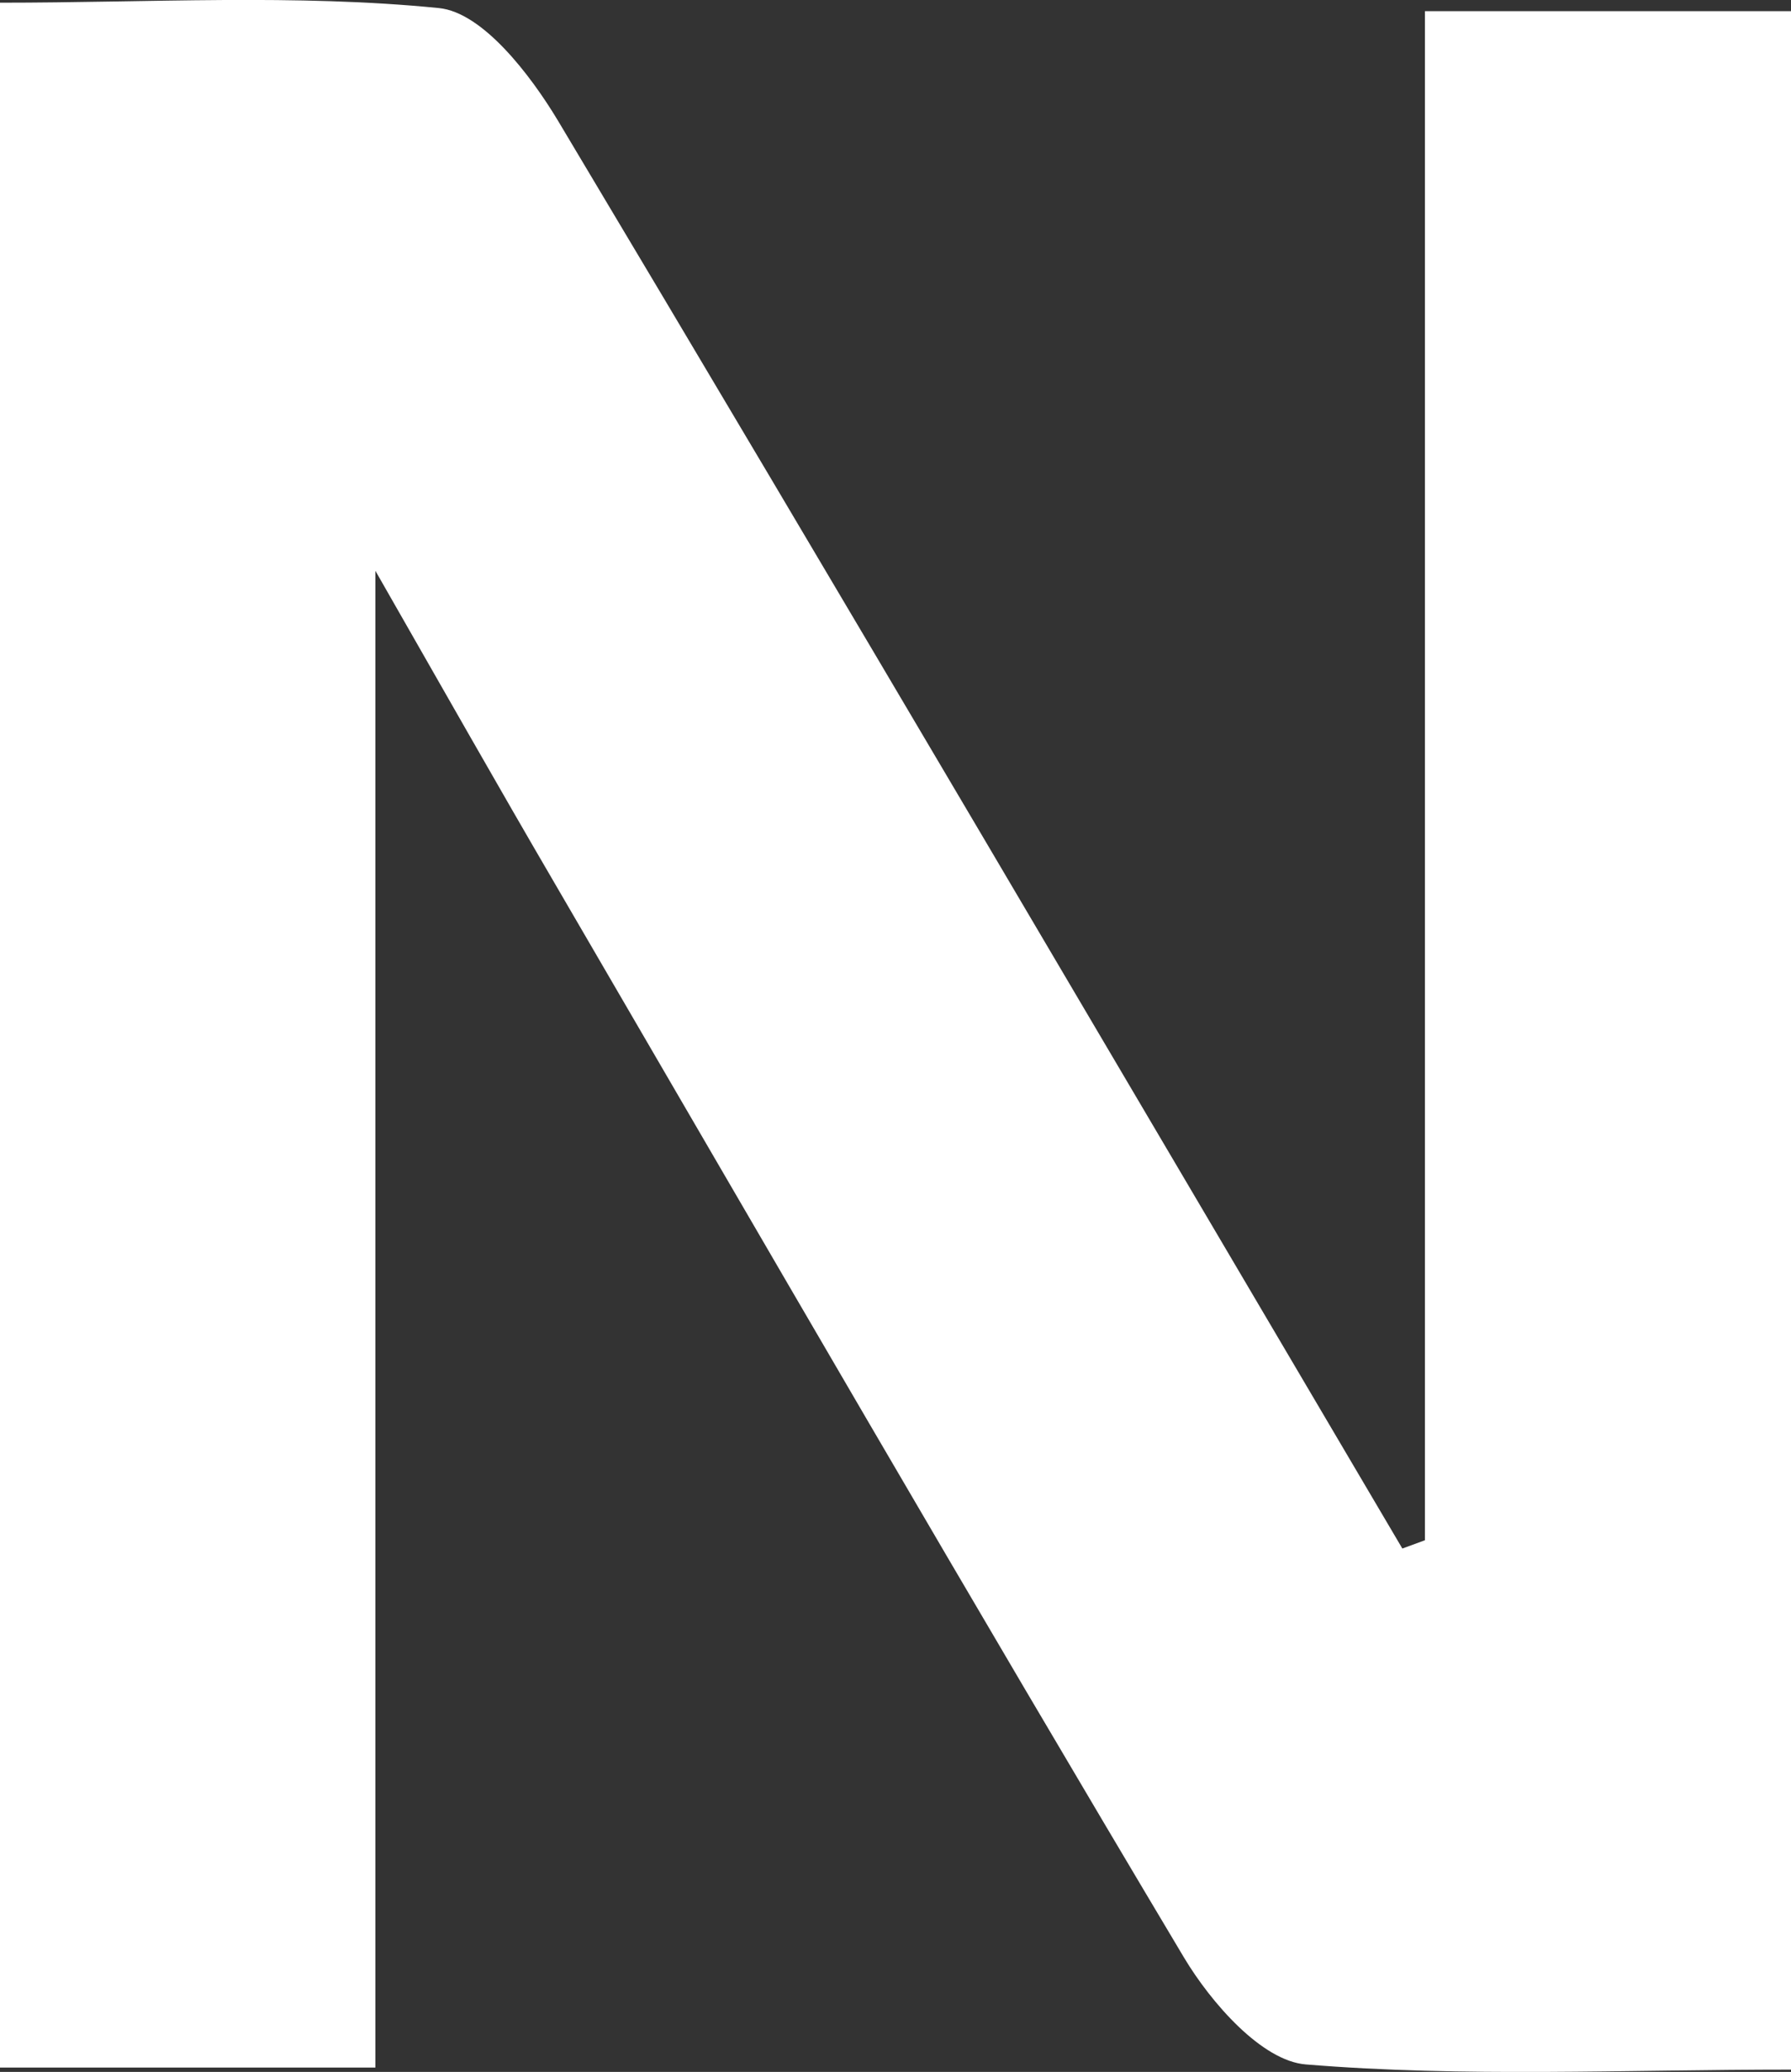 <?xml version="1.0" encoding="UTF-8"?>
<svg id="_레이어_2" data-name="레이어 2" xmlns="http://www.w3.org/2000/svg" viewBox="0 0 86.45 100">
  <rect x="0" y="0" width="86.45" height="100" fill="#333333" stroke="none"/>
  <defs>
    <style>
      .cls-1 {
        fill: #fff;
        stroke-width: 0px;
      }
    </style>
  </defs>
  <g id="_레이어_1-2" data-name="레이어 1">
    <path class="cls-1" d="M68.78,74.35V.54h17.67v99.35c-8.05,0-15.78.38-23.42-.25-2.12-.17-4.57-2.97-5.88-5.16-10.27-17.21-20.31-34.57-30.4-51.89-2.68-4.59-5.3-9.22-8.63-15.04v72.24H0V.13C7.25.13,14.28-.3,21.19.39c2.1.21,4.4,3.2,5.74,5.43,13.69,22.91,27.2,45.93,40.76,68.92.36-.13.73-.27,1.09-.4Z"/>
  </g>
</svg>